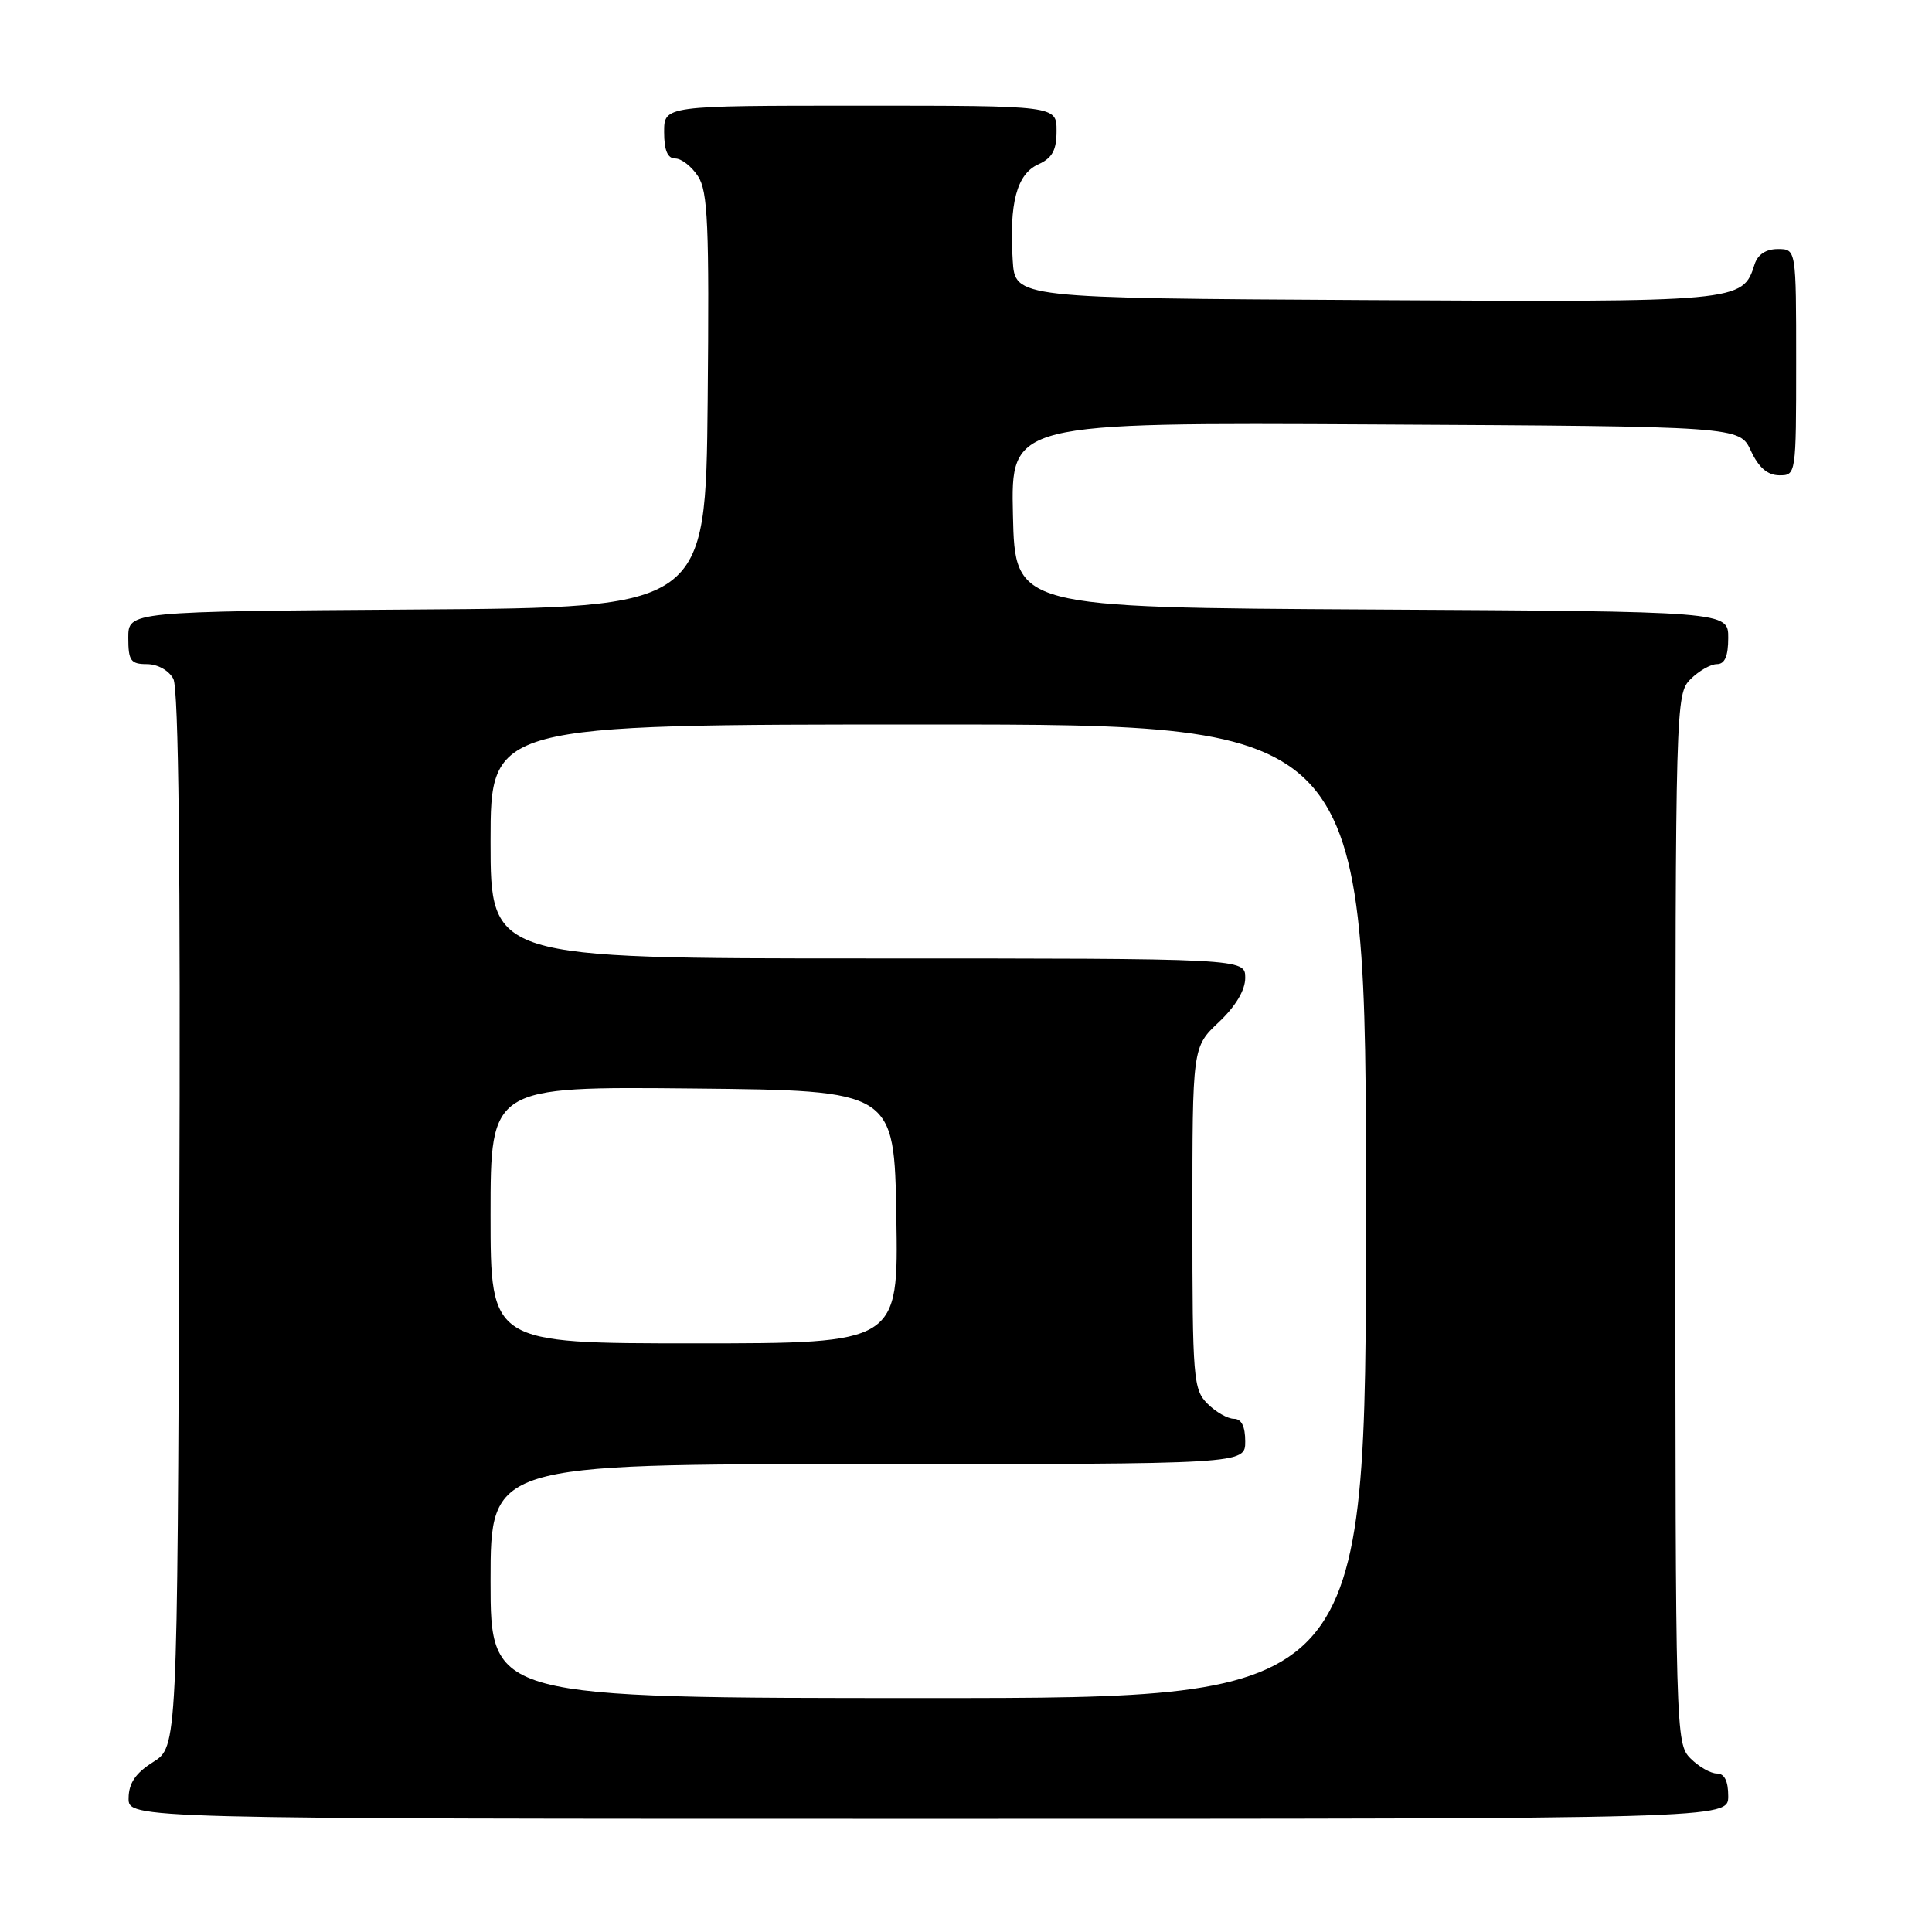 <?xml version="1.0" encoding="UTF-8" standalone="no"?>
<!DOCTYPE svg PUBLIC "-//W3C//DTD SVG 1.1//EN" "http://www.w3.org/Graphics/SVG/1.1/DTD/svg11.dtd" >
<svg xmlns="http://www.w3.org/2000/svg" xmlns:xlink="http://www.w3.org/1999/xlink" version="1.1" viewBox="0 0 256 256">
 <g >
 <path fill="currentColor"
d=" M 229.00 238.00 C 229.00 236.00 228.50 235.00 227.50 235.00 C 226.67 235.00 225.10 234.10 224.00 233.00 C 222.04 231.04 222.00 229.67 222.00 161.50 C 222.00 93.33 222.04 91.96 224.00 90.00 C 225.10 88.90 226.68 88.00 227.50 88.00 C 228.55 88.00 229.00 86.95 229.00 84.51 C 229.00 81.02 229.00 81.02 181.75 80.76 C 134.50 80.50 134.50 80.50 134.22 68.24 C 133.94 55.98 133.94 55.98 182.22 56.24 C 230.50 56.50 230.50 56.50 232.00 59.73 C 233.03 61.95 234.20 62.96 235.75 62.98 C 237.98 63.00 238.00 62.90 238.00 48.00 C 238.00 33.00 238.00 33.00 235.57 33.00 C 234.00 33.00 232.91 33.72 232.49 35.03 C 230.91 40.02 230.69 40.04 180.91 39.76 C 134.50 39.50 134.50 39.50 134.19 34.50 C 133.71 26.92 134.73 23.08 137.55 21.79 C 139.44 20.94 140.00 19.91 140.00 17.34 C 140.00 14.00 140.00 14.00 114.00 14.00 C 88.00 14.00 88.00 14.00 88.00 17.50 C 88.00 19.92 88.46 21.00 89.48 21.00 C 90.29 21.00 91.65 22.06 92.49 23.35 C 93.80 25.35 93.99 29.80 93.77 53.10 C 93.50 80.50 93.50 80.50 55.25 80.76 C 17.00 81.02 17.00 81.02 17.00 84.51 C 17.00 87.55 17.32 88.00 19.46 88.00 C 20.88 88.00 22.37 88.83 22.97 89.95 C 23.67 91.26 23.93 114.71 23.76 161.68 C 23.50 231.46 23.50 231.46 20.29 233.48 C 17.97 234.94 17.07 236.26 17.04 238.25 C 17.00 241.00 17.00 241.00 123.00 241.00 C 229.00 241.00 229.00 241.00 229.00 238.00 Z  M 65.00 209.50 C 65.00 194.00 65.00 194.00 115.00 194.00 C 165.00 194.00 165.00 194.00 165.00 191.00 C 165.00 189.00 164.50 188.00 163.50 188.00 C 162.68 188.00 161.10 187.10 160.00 186.00 C 158.12 184.12 158.00 182.67 158.00 161.37 C 158.00 138.74 158.00 138.74 161.50 135.44 C 163.73 133.33 165.00 131.21 165.00 129.57 C 165.00 127.00 165.00 127.00 115.00 127.00 C 65.00 127.00 65.00 127.00 65.00 111.50 C 65.00 96.00 65.00 96.00 123.00 96.00 C 181.00 96.00 181.00 96.00 181.00 160.50 C 181.00 225.00 181.00 225.00 123.00 225.00 C 65.00 225.00 65.00 225.00 65.00 209.50 Z  M 65.00 160.98 C 65.00 143.97 65.00 143.97 91.75 144.23 C 118.50 144.50 118.50 144.50 118.77 161.25 C 119.05 178.00 119.05 178.00 92.02 178.00 C 65.00 178.00 65.00 178.00 65.00 160.98 Z "/>
</g>
</svg>